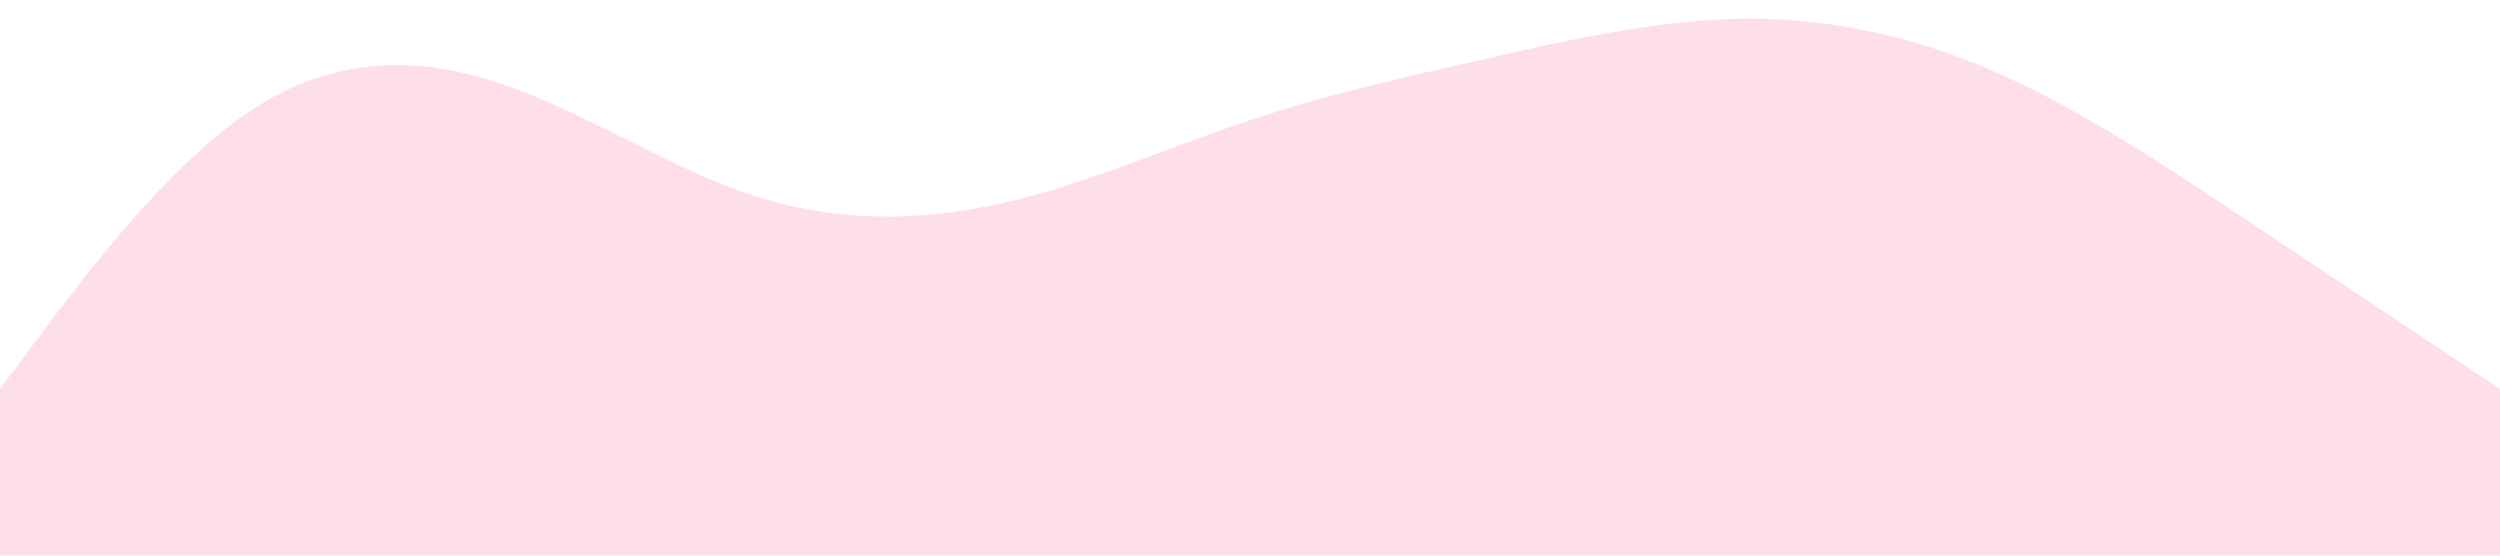 <?xml version="1.0" standalone="no"?><svg xmlns="http://www.w3.org/2000/svg" viewBox="0 0 1440 320"><path fill="#ffdeeb" fill-opacity="1" d="M0,224L24,192C48,160,96,96,144,64C192,32,240,32,288,48C336,64,384,96,432,112C480,128,528,128,576,117.3C624,107,672,85,720,69.3C768,53,816,43,864,32C912,21,960,11,1008,10.7C1056,11,1104,21,1152,42.7C1200,64,1248,96,1296,128C1344,160,1392,192,1416,208L1440,224L1440,320L1416,320C1392,320,1344,320,1296,320C1248,320,1200,320,1152,320C1104,320,1056,320,1008,320C960,320,912,320,864,320C816,320,768,320,720,320C672,320,624,320,576,320C528,320,480,320,432,320C384,320,336,320,288,320C240,320,192,320,144,320C96,320,48,320,24,320L0,320Z"></path></svg>